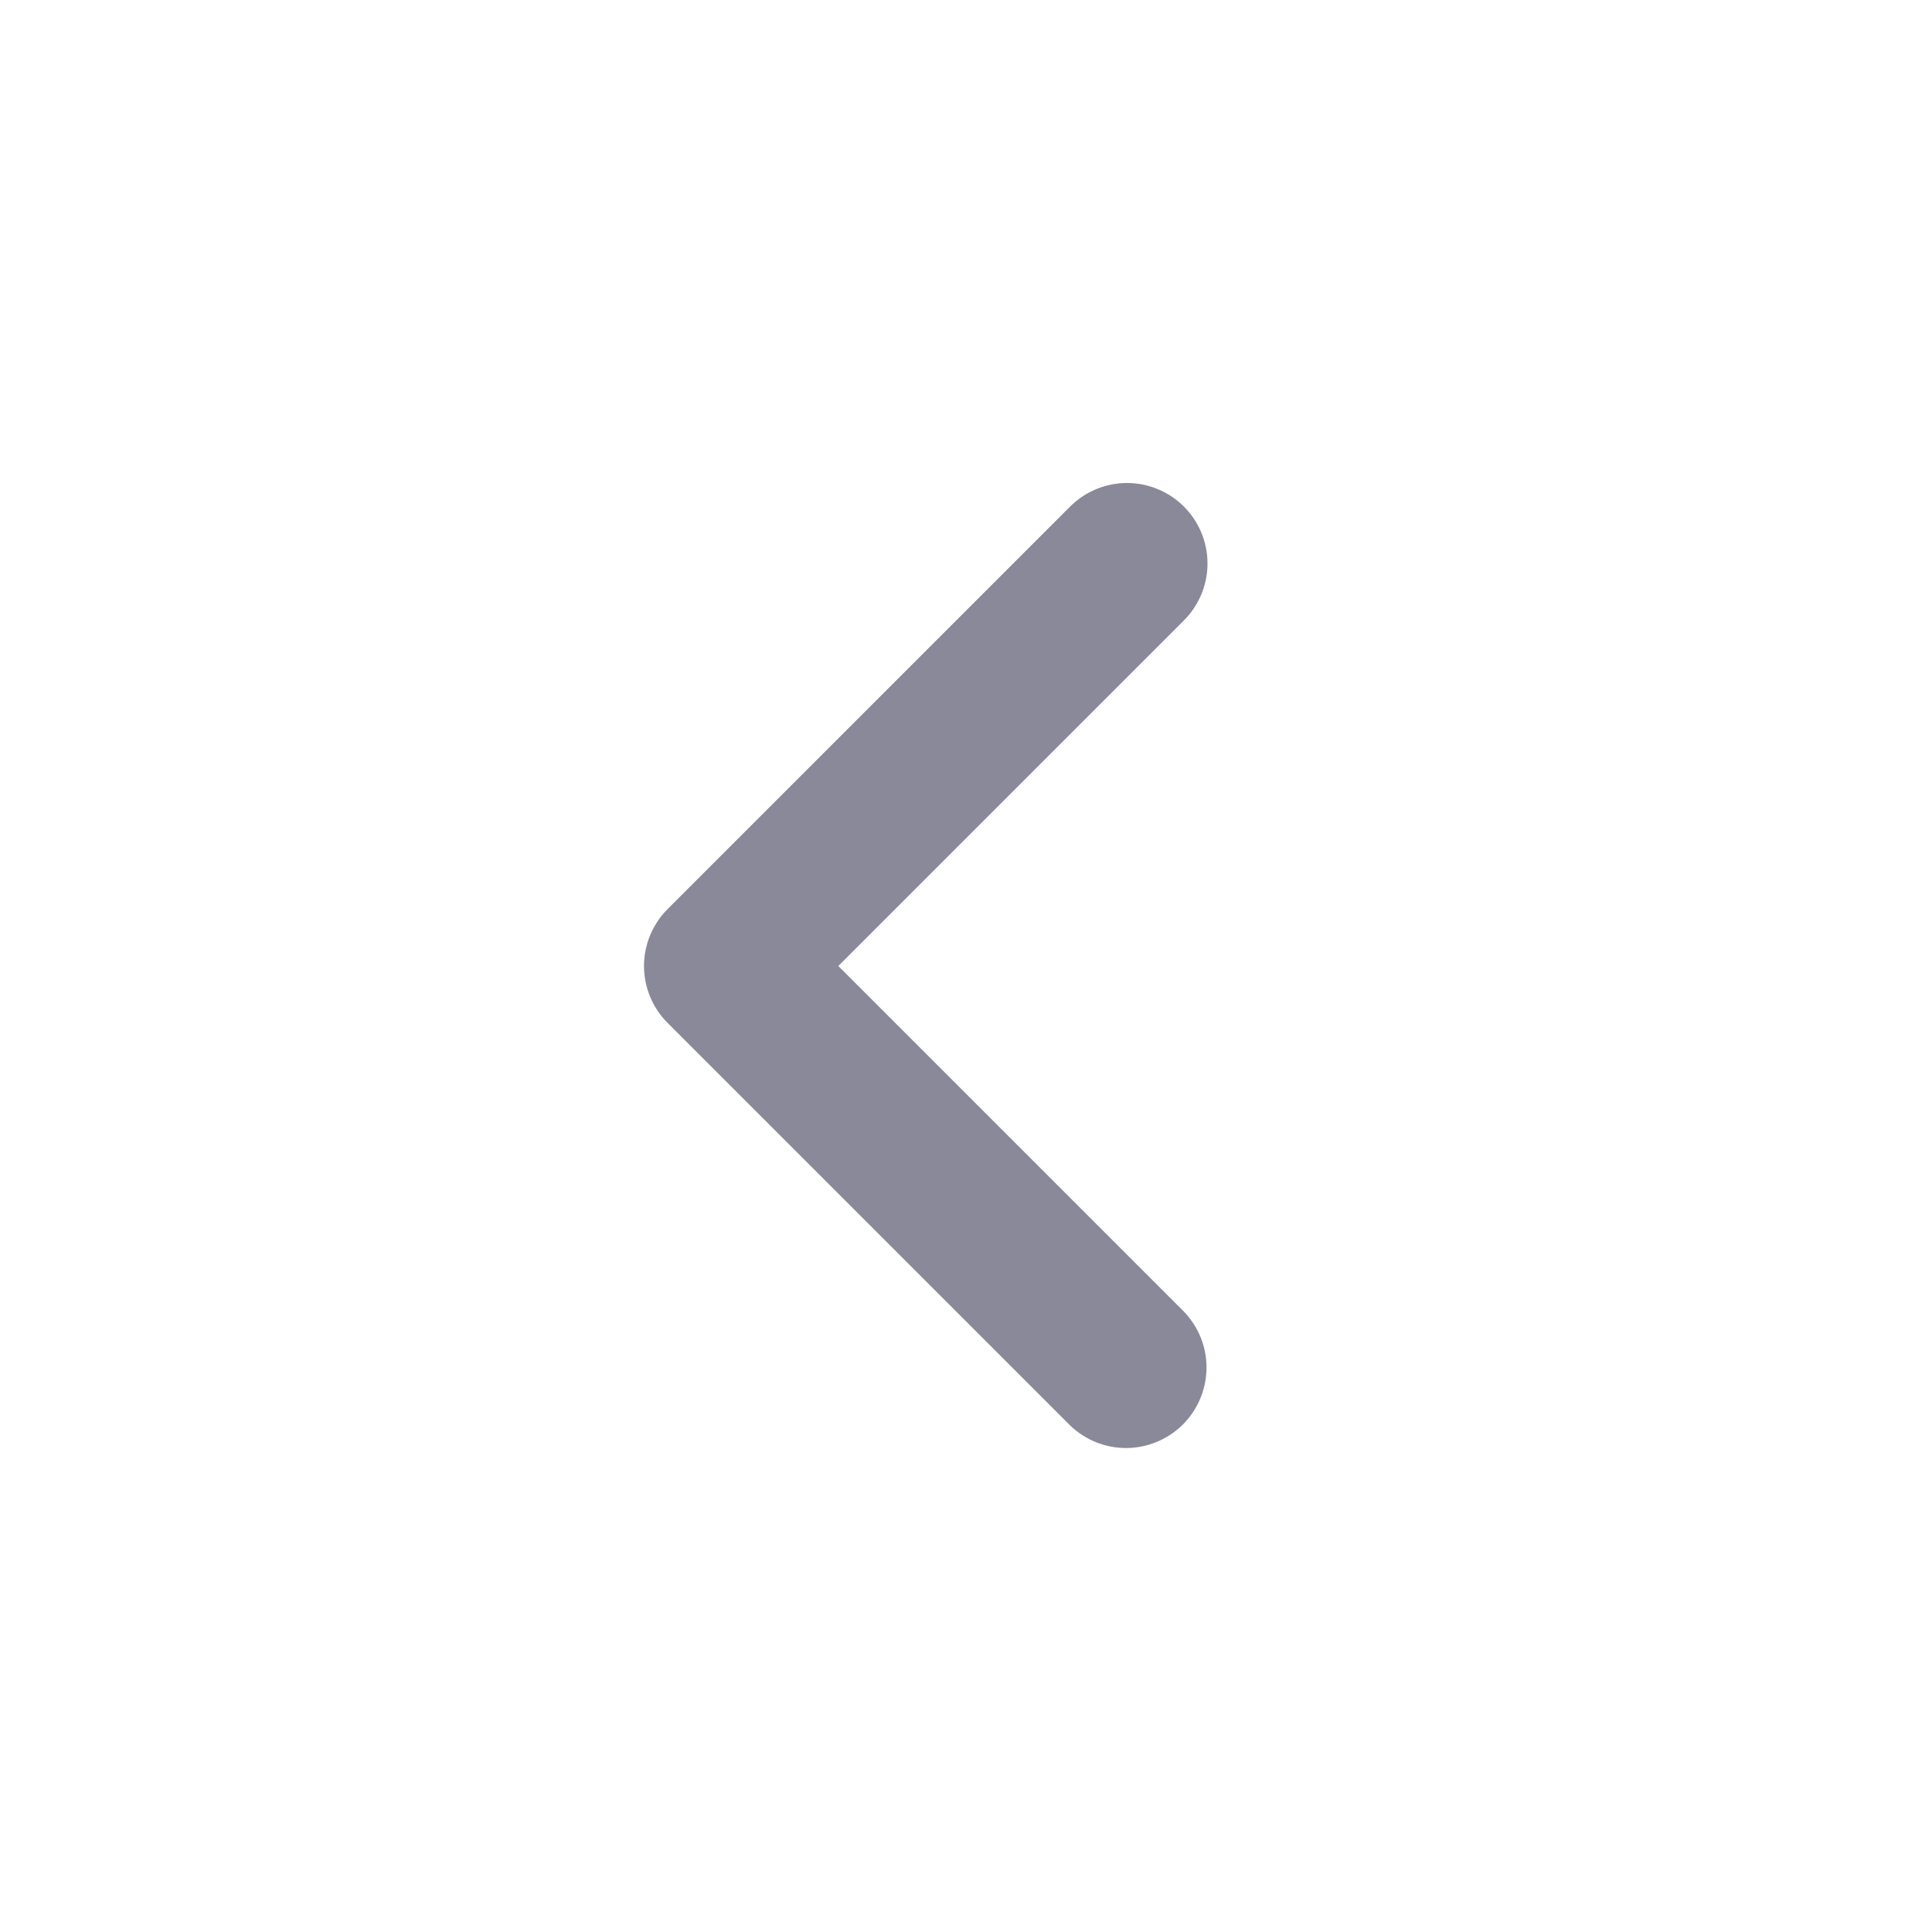 <svg width="24" height="24" viewBox="0 0 24 24" fill="none"
  xmlns="http://www.w3.org/2000/svg">
  <path d="M14.707 6.293C14.52 6.106 14.265 6 14 6C13.735 6 13.48 6.106 13.293 6.293L8.293 11.293C8.106 11.48 8 11.735 8 12C8 12.265 8.106 12.52 8.293 12.707L13.293 17.707C13.482 17.889 13.734 17.99 13.996 17.988C14.259 17.985 14.509 17.88 14.695 17.695C14.88 17.509 14.985 17.259 14.988 16.996C14.99 16.734 14.889 16.482 14.707 16.293L10.414 12L14.707 7.707C14.895 7.519 15 7.265 15 7C15 6.735 14.895 6.481 14.707 6.293Z" fill="#89899A"/>
</svg>
